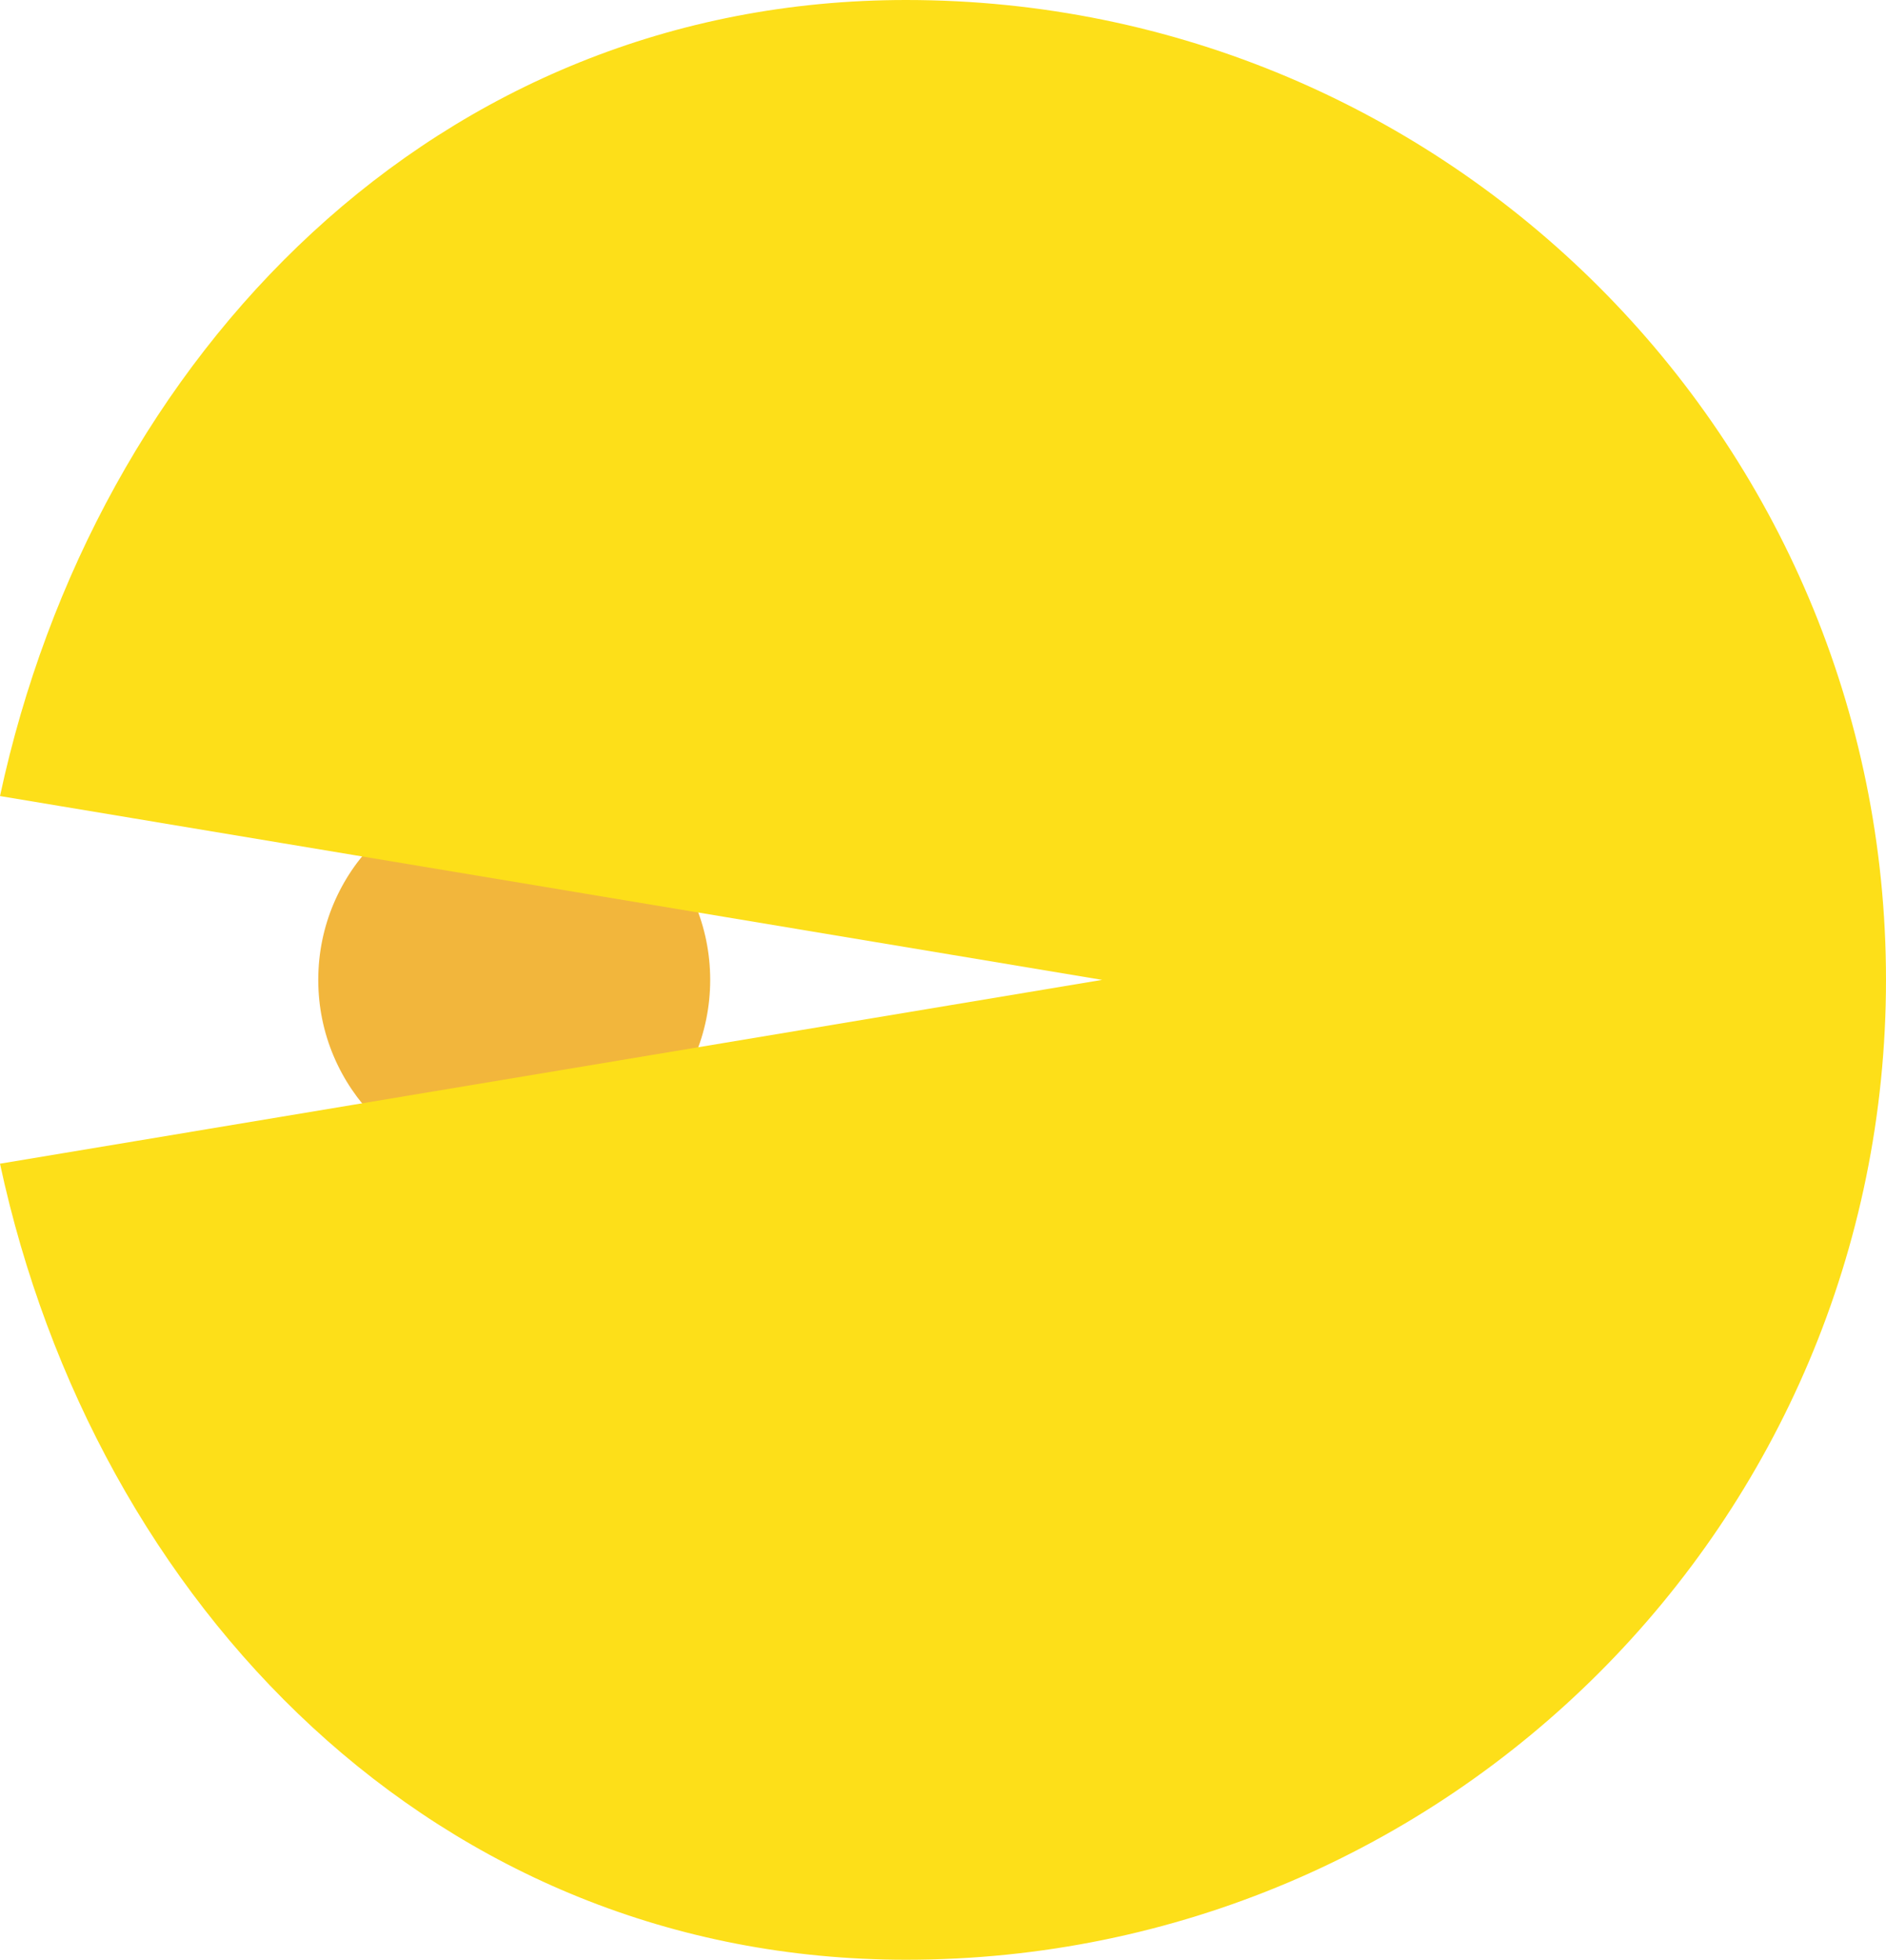 <?xml version="1.0" encoding="UTF-8" standalone="no"?>
<!DOCTYPE svg PUBLIC "-//W3C//DTD SVG 1.1//EN" "http://www.w3.org/Graphics/SVG/1.1/DTD/svg11.dtd">
<!-- Created with Vectornator (http://vectornator.io/) -->
<svg height="100%" stroke-miterlimit="10" style="fill-rule:nonzero;clip-rule:evenodd;stroke-linecap:round;stroke-linejoin:round;" version="1.1" viewBox="0.188 0 4.812 5" width="100%" xml:space="preserve" xmlns="http://www.w3.org/2000/svg" xmlns:vectornator="http://vectornator.io" xmlns:xlink="http://www.w3.org/1999/xlink">
<defs/>
<clipPath id="ArtboardFrame">
<rect height="5" width="4.812" x="0.188" y="0"/>
</clipPath>
<g clip-path="url(#ArtboardFrame)" id="Layer" vectornator:layerName="Layer">
<path d="M1 2.5C1 2.224 1.224 2 1.5 2C1.776 2 2 2.224 2 2.5C2 2.776 1.776 3 1.5 3C1.224 3 1 2.776 1 2.5Z" fill="#f2b63c" fill-rule="nonzero" opacity="1" stroke="none" vectornator:layerName="椭圆 1"/>
<path d="M2.5 0C1.301 0 0.43 0.905 0.188 2.031L3 2.5L0.188 2.969C0.43 4.095 1.301 5 2.5 5C3.881 5 5 3.881 5 2.5C5 1.119 3.881 0 2.5 0Z" fill="#fddf19" fill-rule="nonzero" opacity="1" stroke="none" vectornator:layerName="曲线 1"/>
</g>
</svg>
